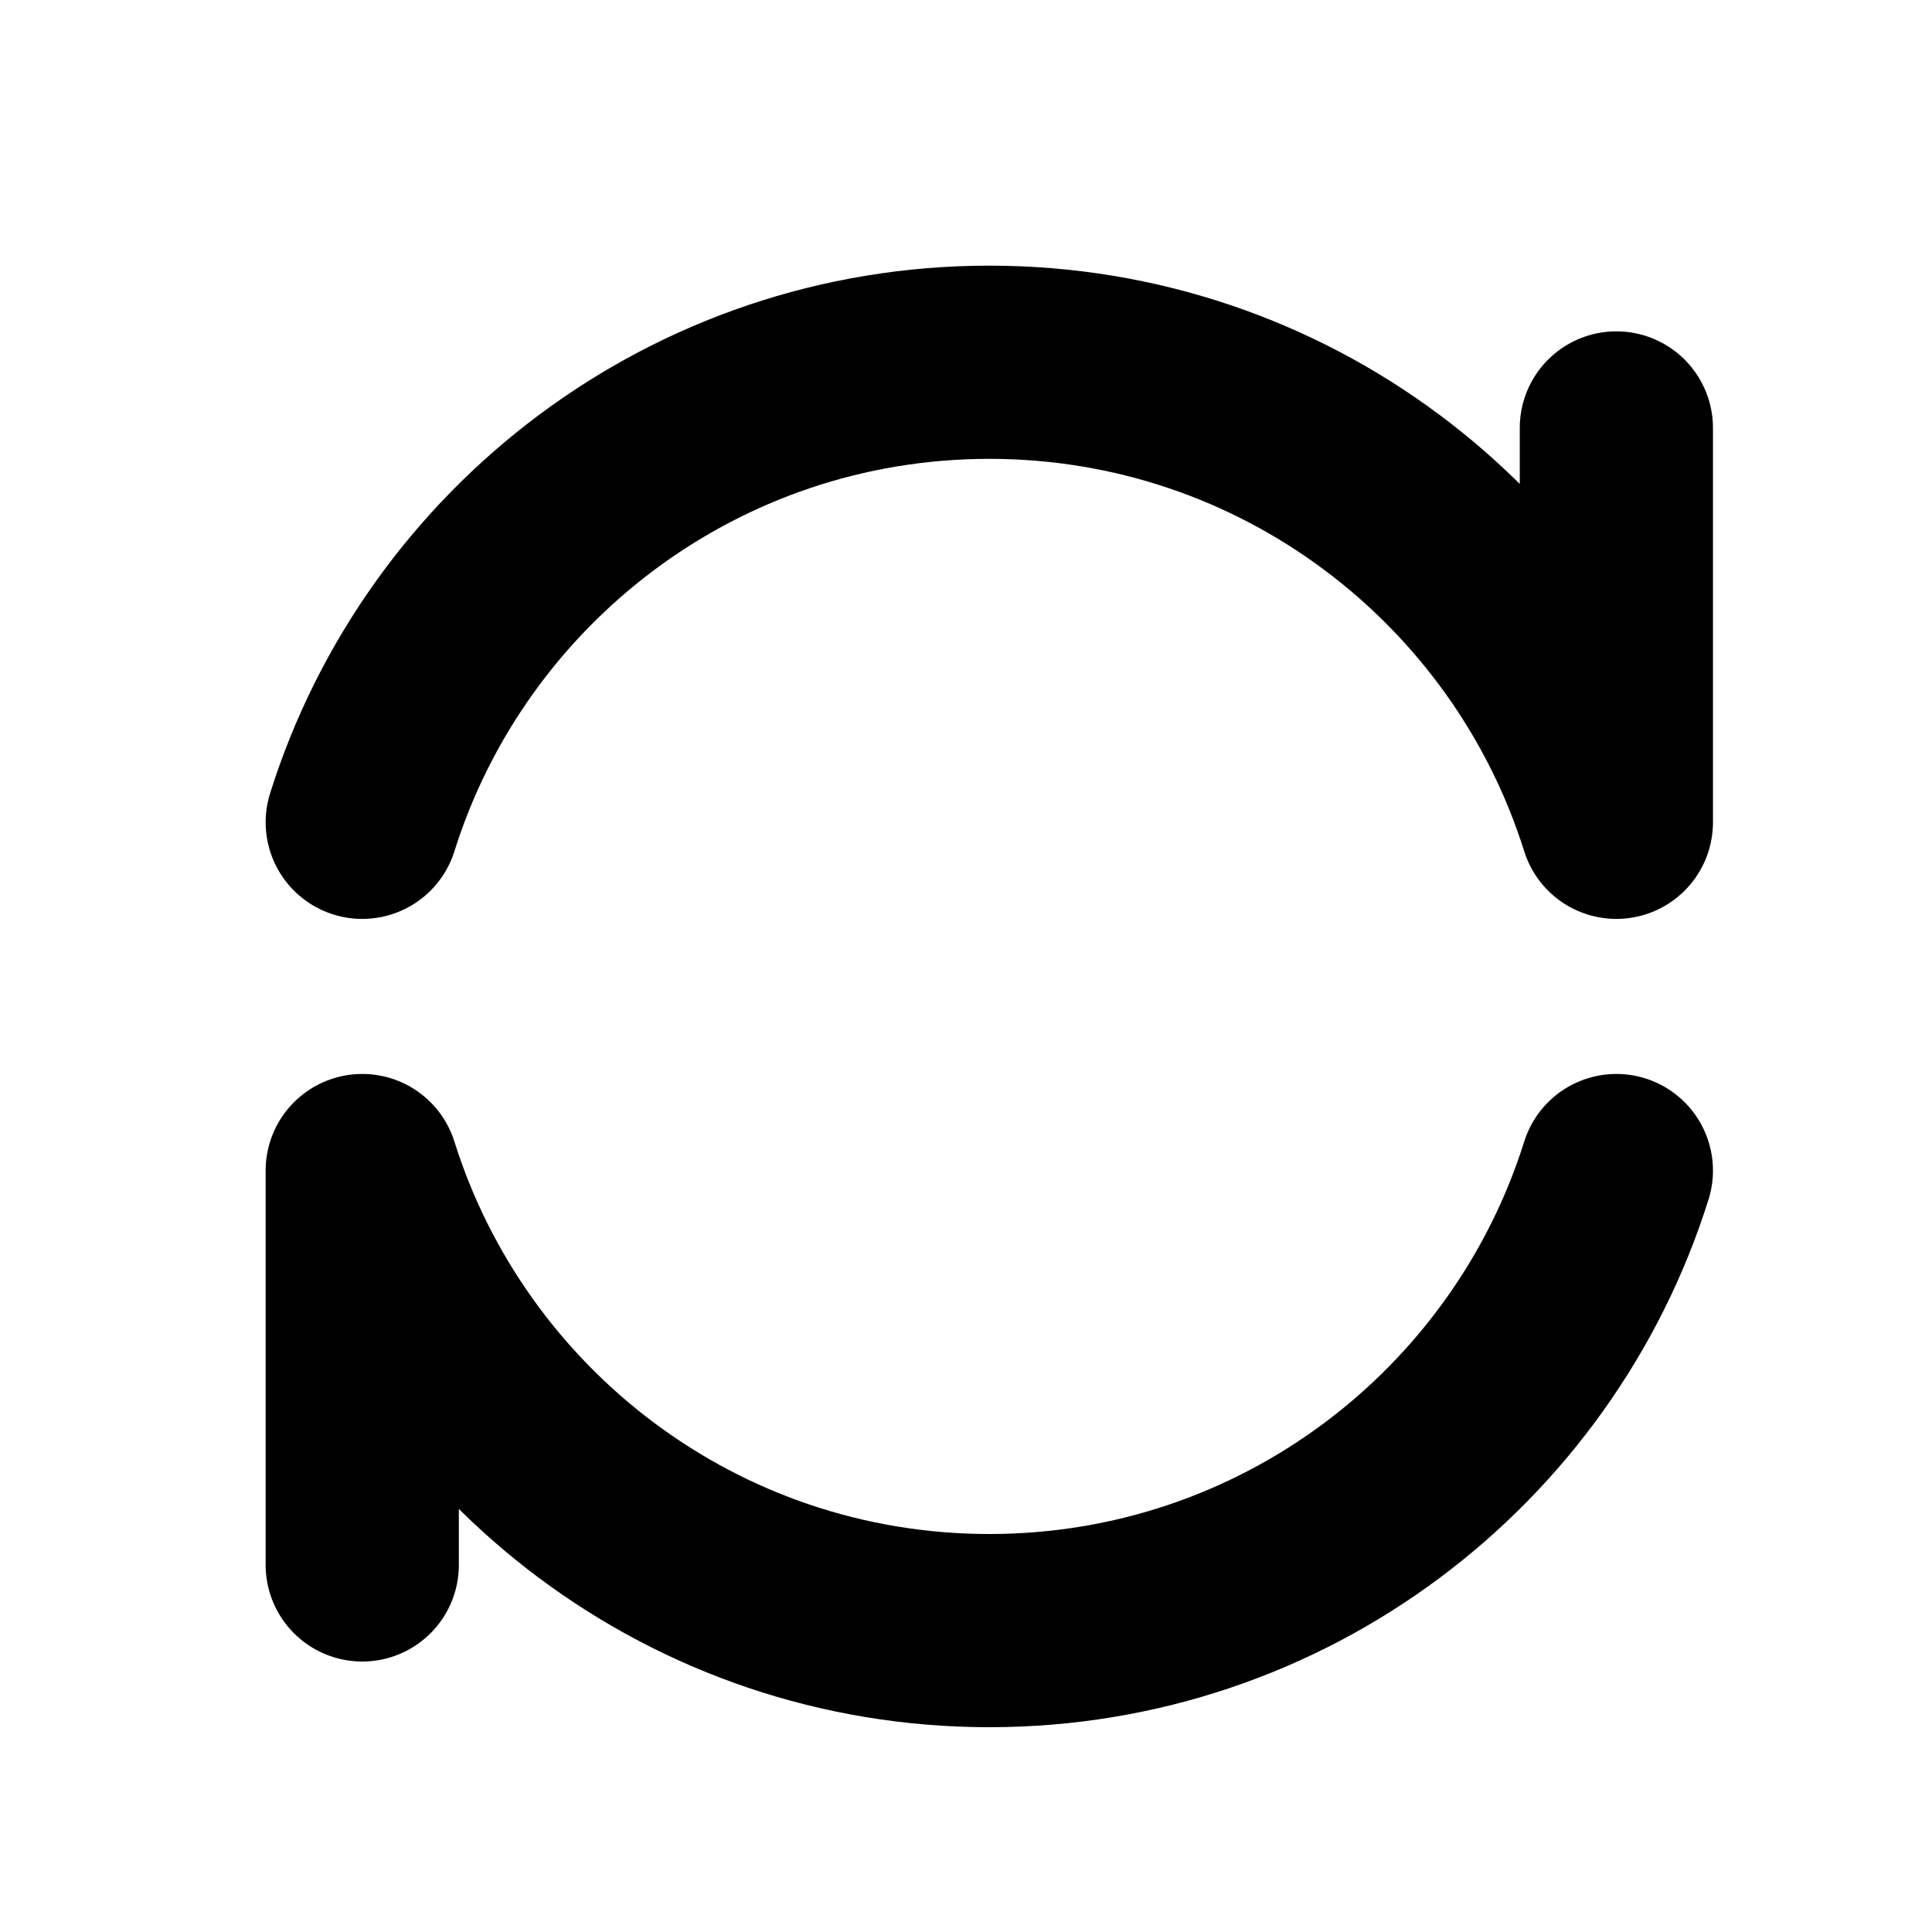 <svg xmlns="http://www.w3.org/2000/svg" width="16" height="16" viewBox="0 0 16 16" fill="none">
  <path d="M13.386 9.694C12.693 11.902 10.63 13.504 8.193 13.504C5.756 13.504 3.693 11.902 3 9.694V12.96" stroke="currentColor" stroke-width="1.6" stroke-linecap="round" stroke-linejoin="round"/>
  <path d="M13.386 3.544V6.81C12.693 4.602 10.63 3 8.193 3C5.756 3 3.693 4.602 3 6.81" stroke="currentColor" stroke-width="1.6" stroke-linecap="round" stroke-linejoin="round"/>
</svg>
